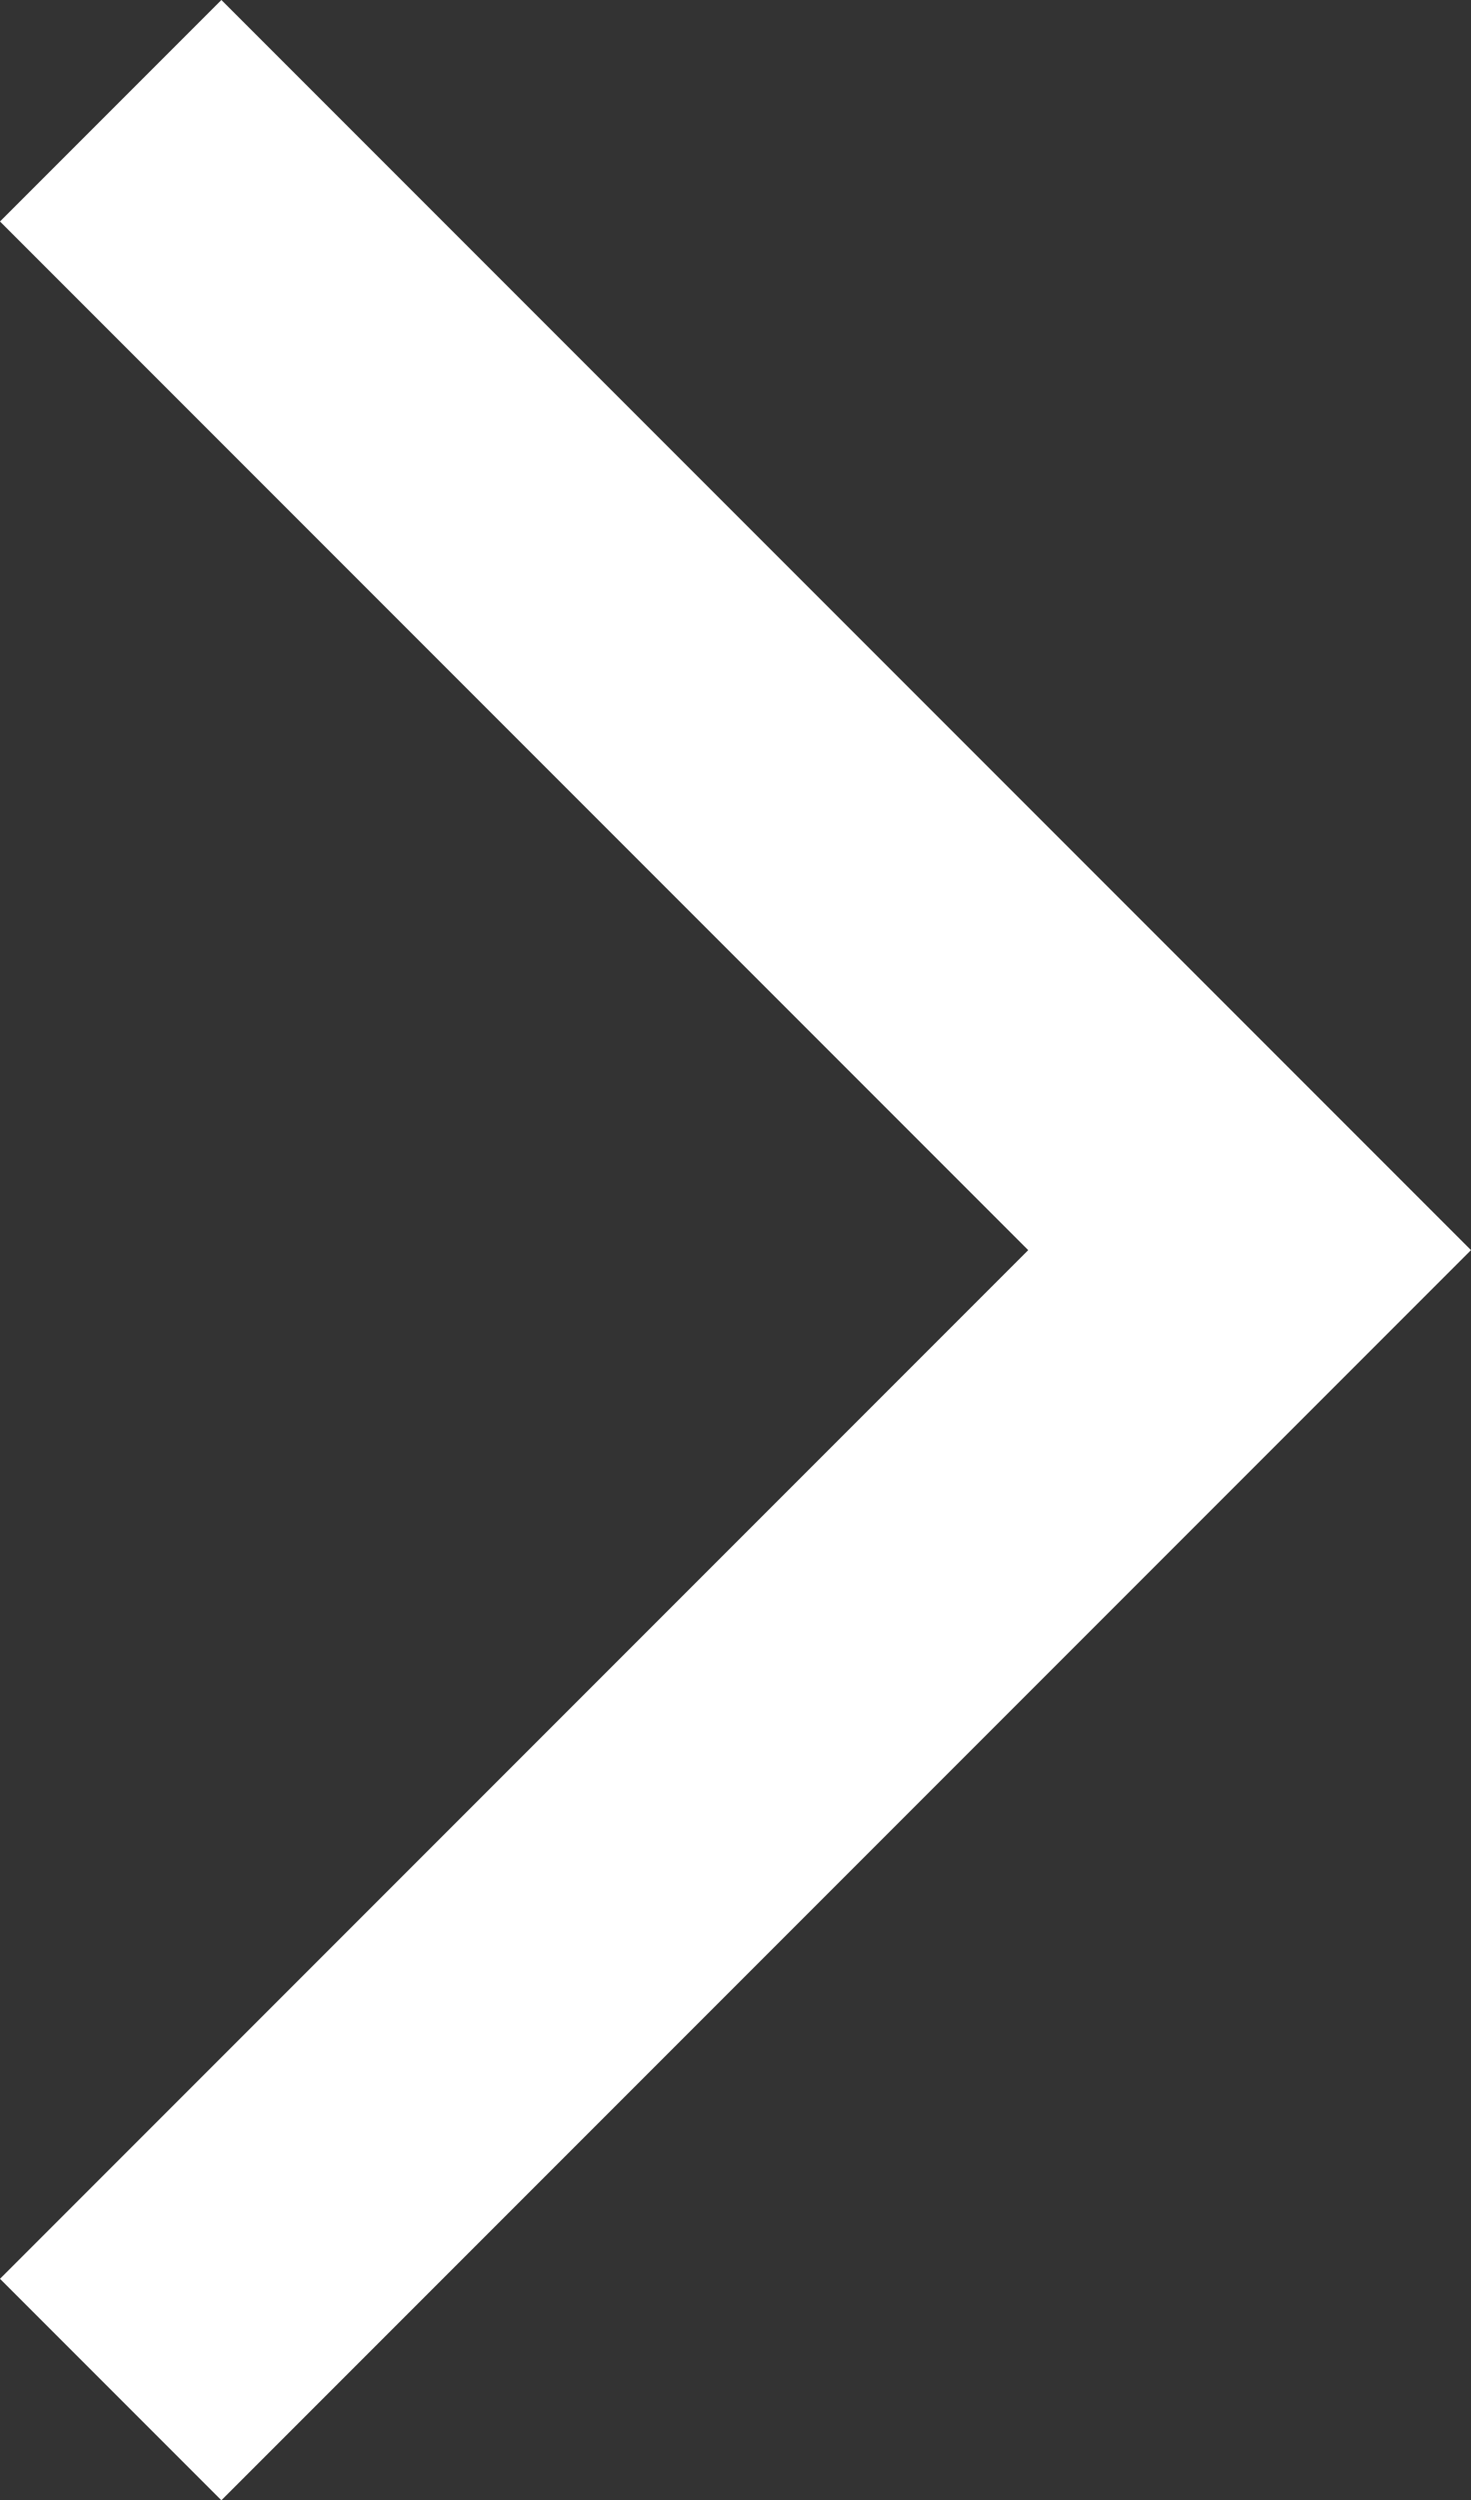 <?xml version="1.0" encoding="UTF-8"?><svg id="Layer_2" xmlns="http://www.w3.org/2000/svg" viewBox="0 0 13.82 23.48"><rect x="0" y="0" width="13.82" height="23.48" fill="#333333" stroke="none"/><g id="Layer_1-2"><path d="M2.08,23.48l-2.08-2.08L9.66,11.74,0,2.08,2.08,0,13.82,11.74,2.08,23.48Z" style="fill:#ffffff;"/></g></svg>